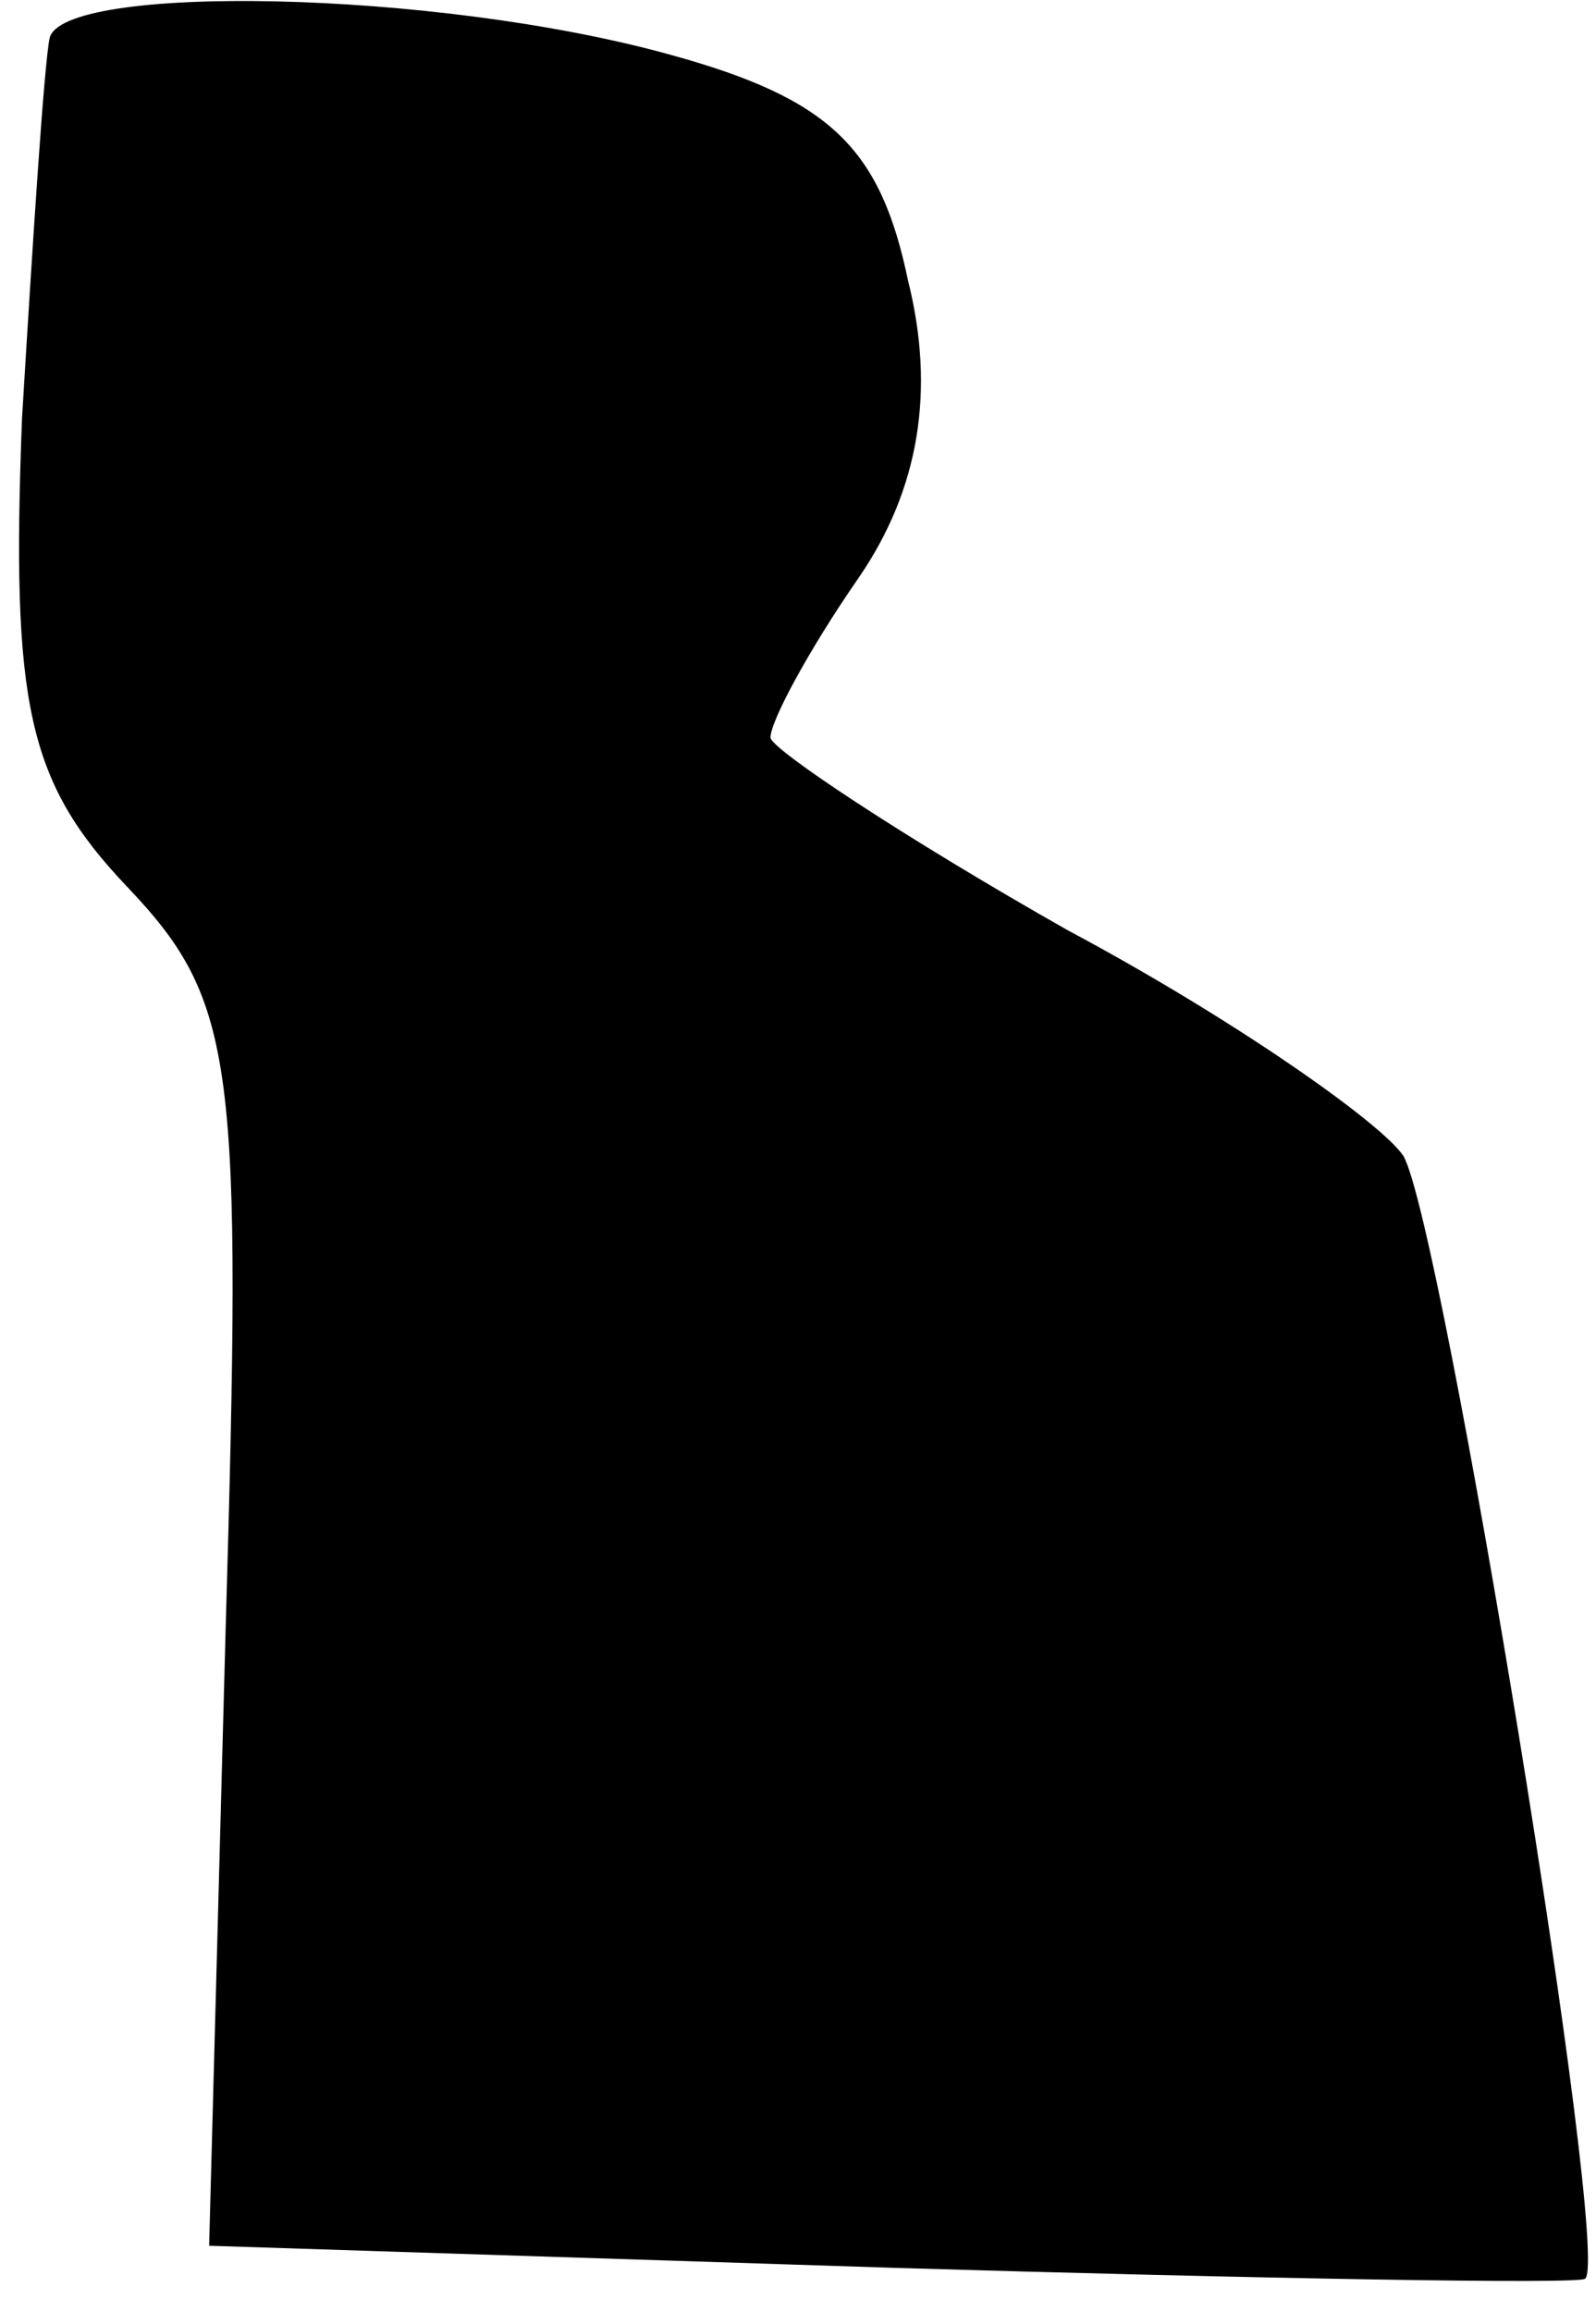 <?xml version="1.0" standalone="no"?>
<!DOCTYPE svg PUBLIC "-//W3C//DTD SVG 20010904//EN"
 "http://www.w3.org/TR/2001/REC-SVG-20010904/DTD/svg10.dtd">
<svg version="1.0" xmlns="http://www.w3.org/2000/svg"
 width="29pt" height="42pt" viewBox="0 0 29 42"
 preserveAspectRatio="xMidYMid meet">
<g transform="translate(0,42) scale(0.1,-0.1)"
fill="#000000" stroke="none">
<path fill="#000000" stroke="none" d="M9 413 c-1 -5 -3 -36 -5 -69 -2 -52 1
-66 19 -85 20 -21 21 -32 18 -135 l-3 -112 124 -4 c67 -2 125 -3 126 -2 5 3
-26 192 -33 204 -4 6 -31 25 -61 41 -30 17 -54 33 -54 35 0 3 7 16 16 29 11
16 14 34 9 54 -5 24 -14 33 -43 41 -43 12 -111 13 -113 3z"/>
</g>
</svg>
